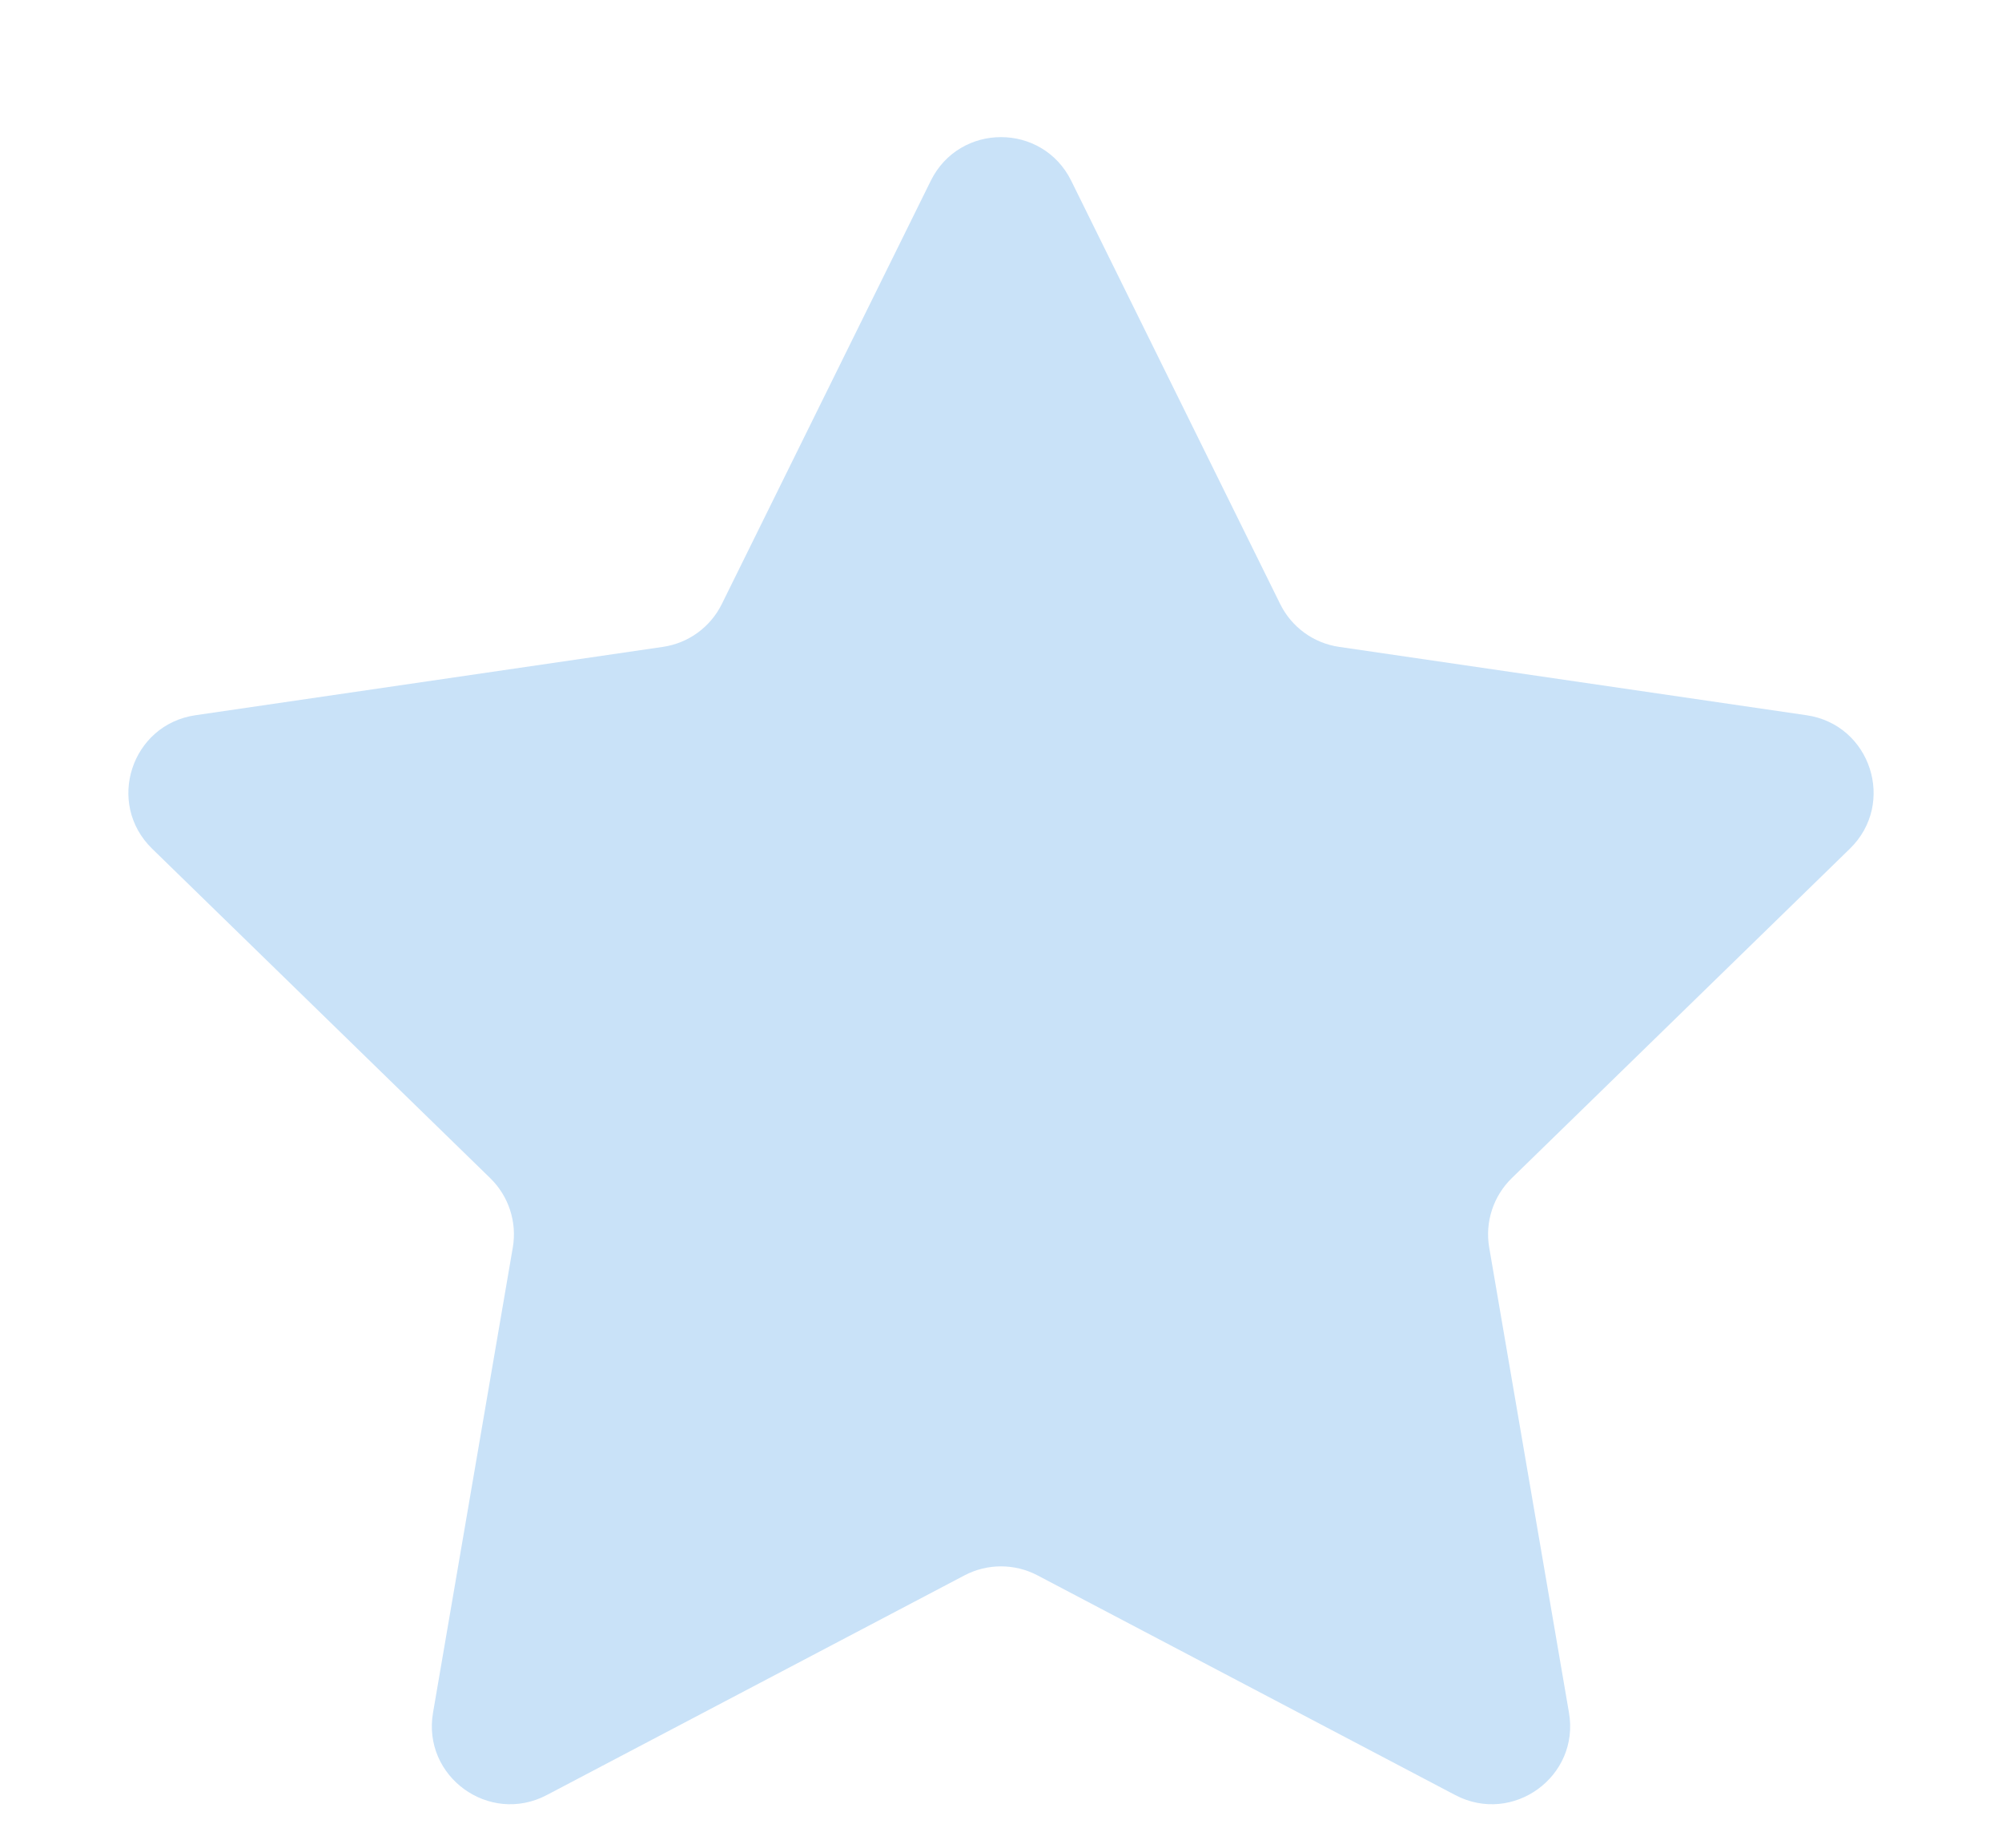 <svg width="13" height="12" viewBox="0 0 13 12" fill="none" xmlns="http://www.w3.org/2000/svg">
  <path d="M6.044 1.174C6.231 0.796 6.769 0.796 6.956 1.174L8.313 3.923C8.387 4.073 8.53 4.177 8.695 4.201L11.731 4.645C12.148 4.706 12.314 5.218 12.012 5.512L9.817 7.651C9.697 7.768 9.642 7.936 9.67 8.101L10.188 11.122C10.26 11.537 9.824 11.854 9.45 11.658L6.737 10.231C6.589 10.153 6.411 10.153 6.263 10.231L3.55 11.658C3.176 11.854 2.74 11.537 2.812 11.122L3.33 8.101C3.358 7.936 3.303 7.768 3.183 7.651L0.988 5.512C0.686 5.218 0.852 4.706 1.269 4.645L4.305 4.201C4.47 4.177 4.613 4.073 4.687 3.923L6.044 1.174Z" fill="#C9E2F8" />
</svg>